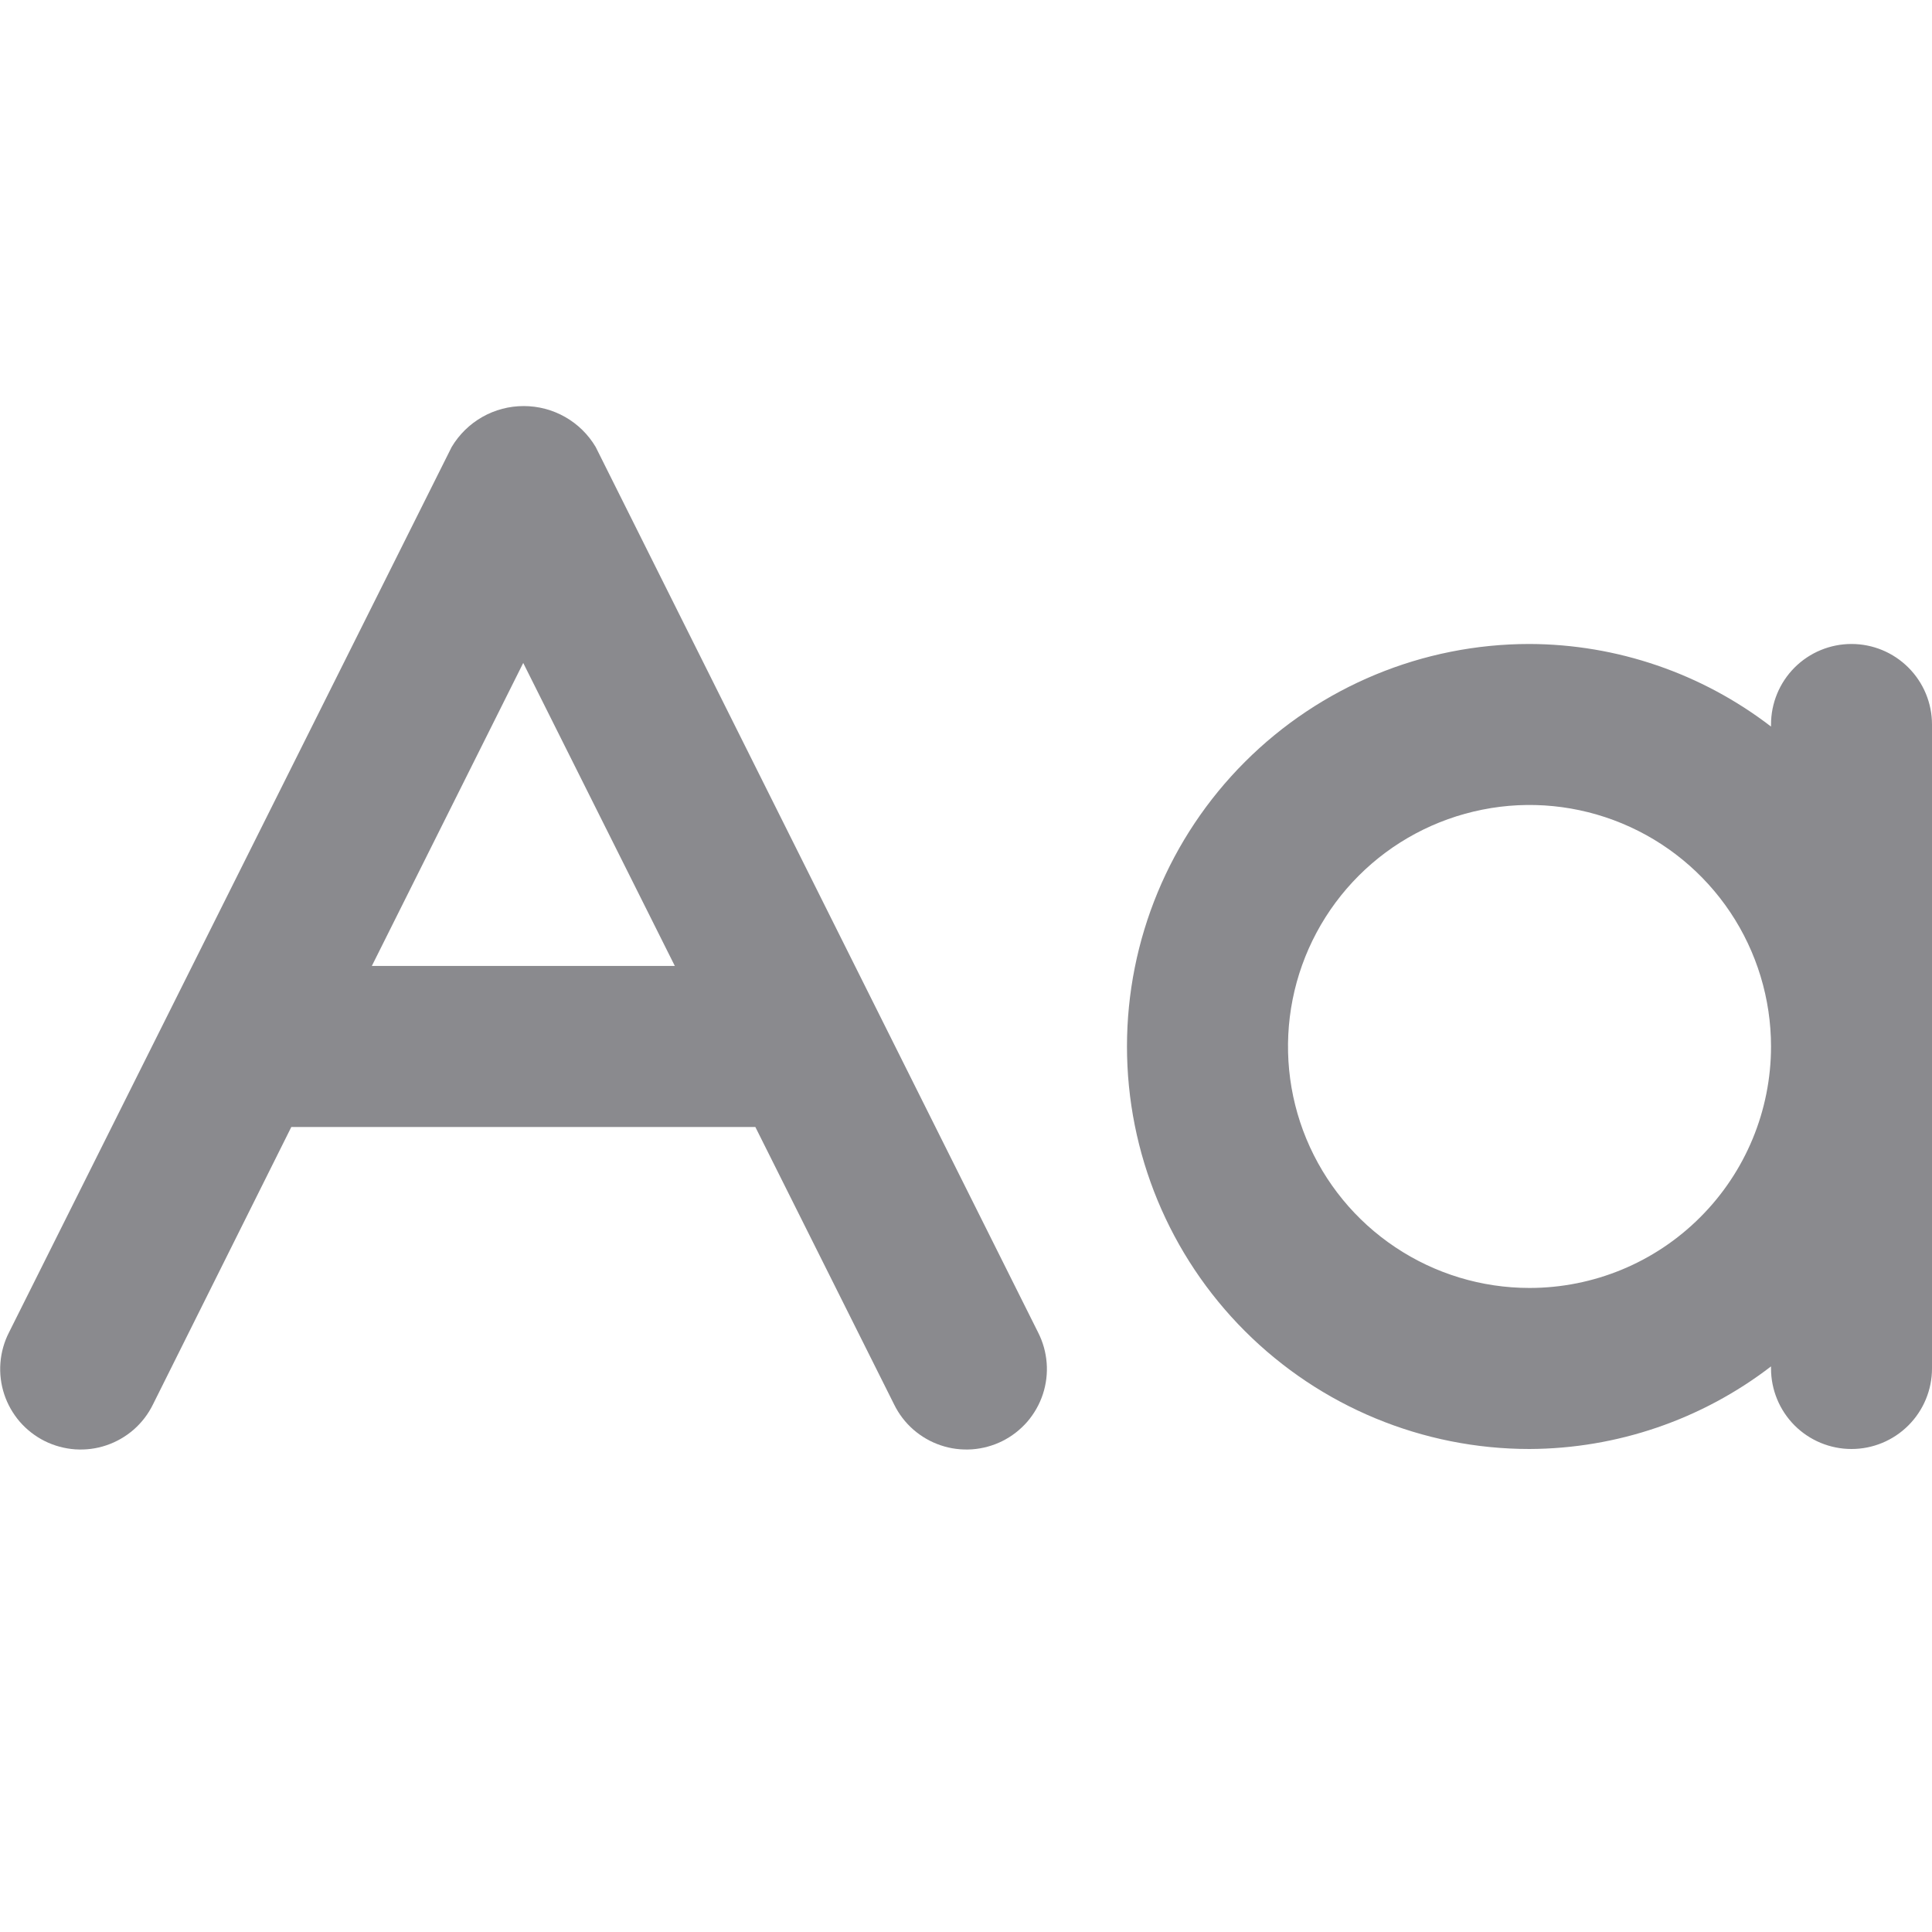 <svg width="28" height="28" viewBox="0 0 28 28" fill="none" xmlns="http://www.w3.org/2000/svg">
<g id="fi-rr-letter-case">
<path id="Vector" d="M8.633 6.478C8.526 6.297 8.373 6.147 8.19 6.043C8.007 5.939 7.8 5.885 7.59 5.885C7.379 5.885 7.173 5.939 6.99 6.043C6.807 6.147 6.654 6.297 6.546 6.478L0.13 19.311C0.06 19.448 0.018 19.598 0.006 19.752C-0.006 19.905 0.013 20.06 0.061 20.206C0.109 20.352 0.186 20.487 0.286 20.604C0.387 20.72 0.51 20.816 0.648 20.885C0.785 20.953 0.935 20.994 1.089 21.005C1.243 21.015 1.397 20.996 1.543 20.946C1.688 20.897 1.823 20.819 1.939 20.718C2.055 20.616 2.149 20.493 2.217 20.354L4.222 16.333H10.947L12.958 20.354C13.026 20.493 13.12 20.616 13.236 20.718C13.352 20.819 13.486 20.897 13.632 20.946C13.778 20.996 13.932 21.015 14.086 21.005C14.24 20.994 14.39 20.953 14.527 20.885C14.665 20.816 14.788 20.72 14.889 20.604C14.989 20.487 15.066 20.352 15.114 20.206C15.162 20.06 15.181 19.905 15.169 19.752C15.157 19.598 15.115 19.448 15.045 19.311L8.633 6.478ZM5.389 13.999L7.583 9.608L9.78 13.999H5.389Z" fill="#8A8A8E"/>
<path id="Vector_2" d="M26.833 9.333C26.524 9.333 26.227 9.456 26.008 9.675C25.79 9.894 25.667 10.19 25.667 10.5V10.53C24.663 9.758 23.433 9.337 22.167 9.333C20.619 9.333 19.136 9.948 18.042 11.042C16.948 12.136 16.333 13.619 16.333 15.166C16.333 16.713 16.948 18.197 18.042 19.291C19.136 20.385 20.619 21 22.167 21C23.433 20.995 24.663 20.575 25.667 19.803V19.833C25.667 20.142 25.79 20.439 26.008 20.658C26.227 20.877 26.524 21 26.833 21C27.143 21 27.439 20.877 27.658 20.658C27.877 20.439 28 20.142 28 19.833V10.5C28 10.19 27.877 9.894 27.658 9.675C27.439 9.456 27.143 9.333 26.833 9.333ZM22.167 18.666C21.474 18.666 20.798 18.461 20.222 18.076C19.646 17.692 19.198 17.145 18.933 16.506C18.668 15.866 18.599 15.162 18.734 14.483C18.869 13.805 19.202 13.181 19.692 12.691C20.181 12.202 20.805 11.869 21.484 11.734C22.163 11.598 22.866 11.668 23.506 11.933C24.145 12.198 24.692 12.646 25.077 13.222C25.461 13.797 25.667 14.474 25.667 15.166C25.667 16.095 25.298 16.985 24.641 17.641C23.985 18.298 23.095 18.666 22.167 18.666Z" fill="#8A8A8E"/>
</g>
</svg>
